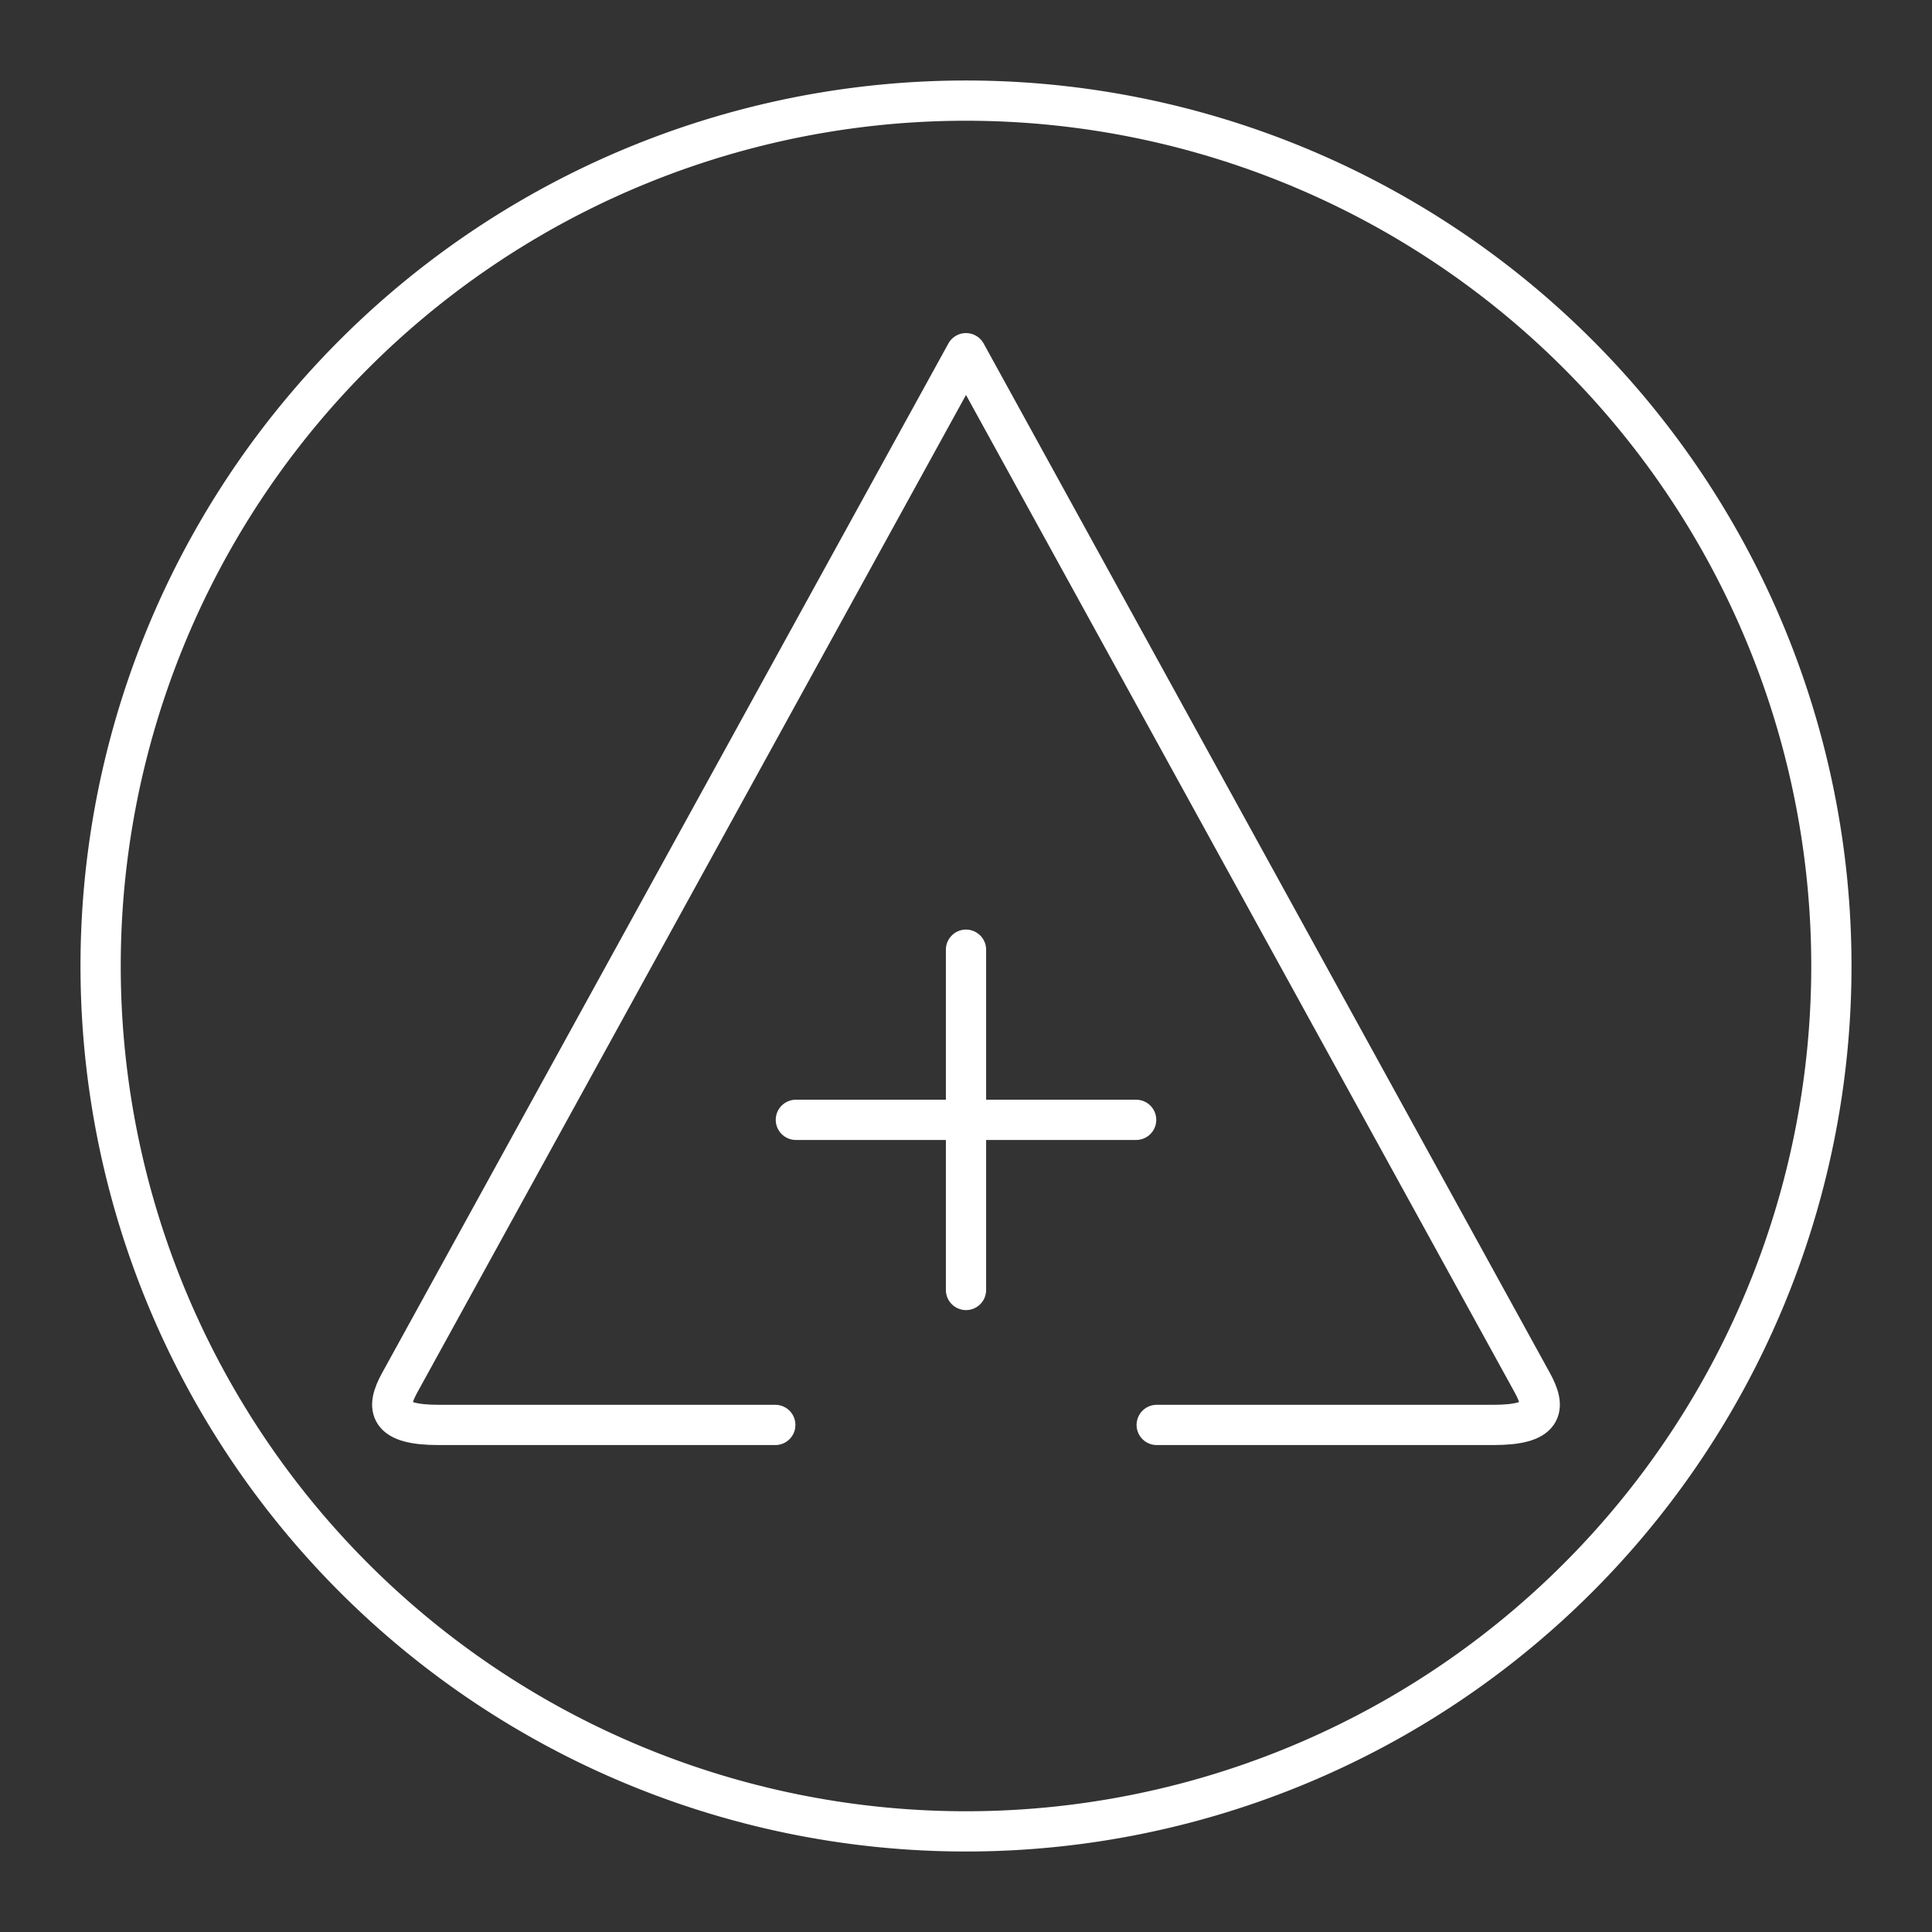<svg xmlns="http://www.w3.org/2000/svg" xml:space="preserve" viewBox="0 0 48 48"><rect x="0" y="0" width="48" height="48" fill="#333333" stroke="none"/><path d="M28.738 35.402h8.36c1.265 0 1.322-.41.971-1.05l-14.069-25.577L9.931 34.352c-.352.64-.294 1.05.971 1.05h8.36M24 23.595v8.454M28.227 27.822h-8.454" style="fill:none;fill-opacity:.991;stroke:#fff;stroke-linecap:round;stroke-linejoin:round;stroke-dashoffset:1.3;stroke-opacity:1"/><path d="M45.5 24A21.5 21.5 0 0 1 24 45.5 21.5 21.5 0 0 1 2.5 24 21.5 21.5 0 0 1 24 2.5 21.5 21.5 0 0 1 45.5 24" style="fill:none;fill-opacity:.991;stroke:#fff;stroke-linecap:round;stroke-linejoin:round;stroke-dashoffset:1.3;stroke-opacity:1"/></svg>